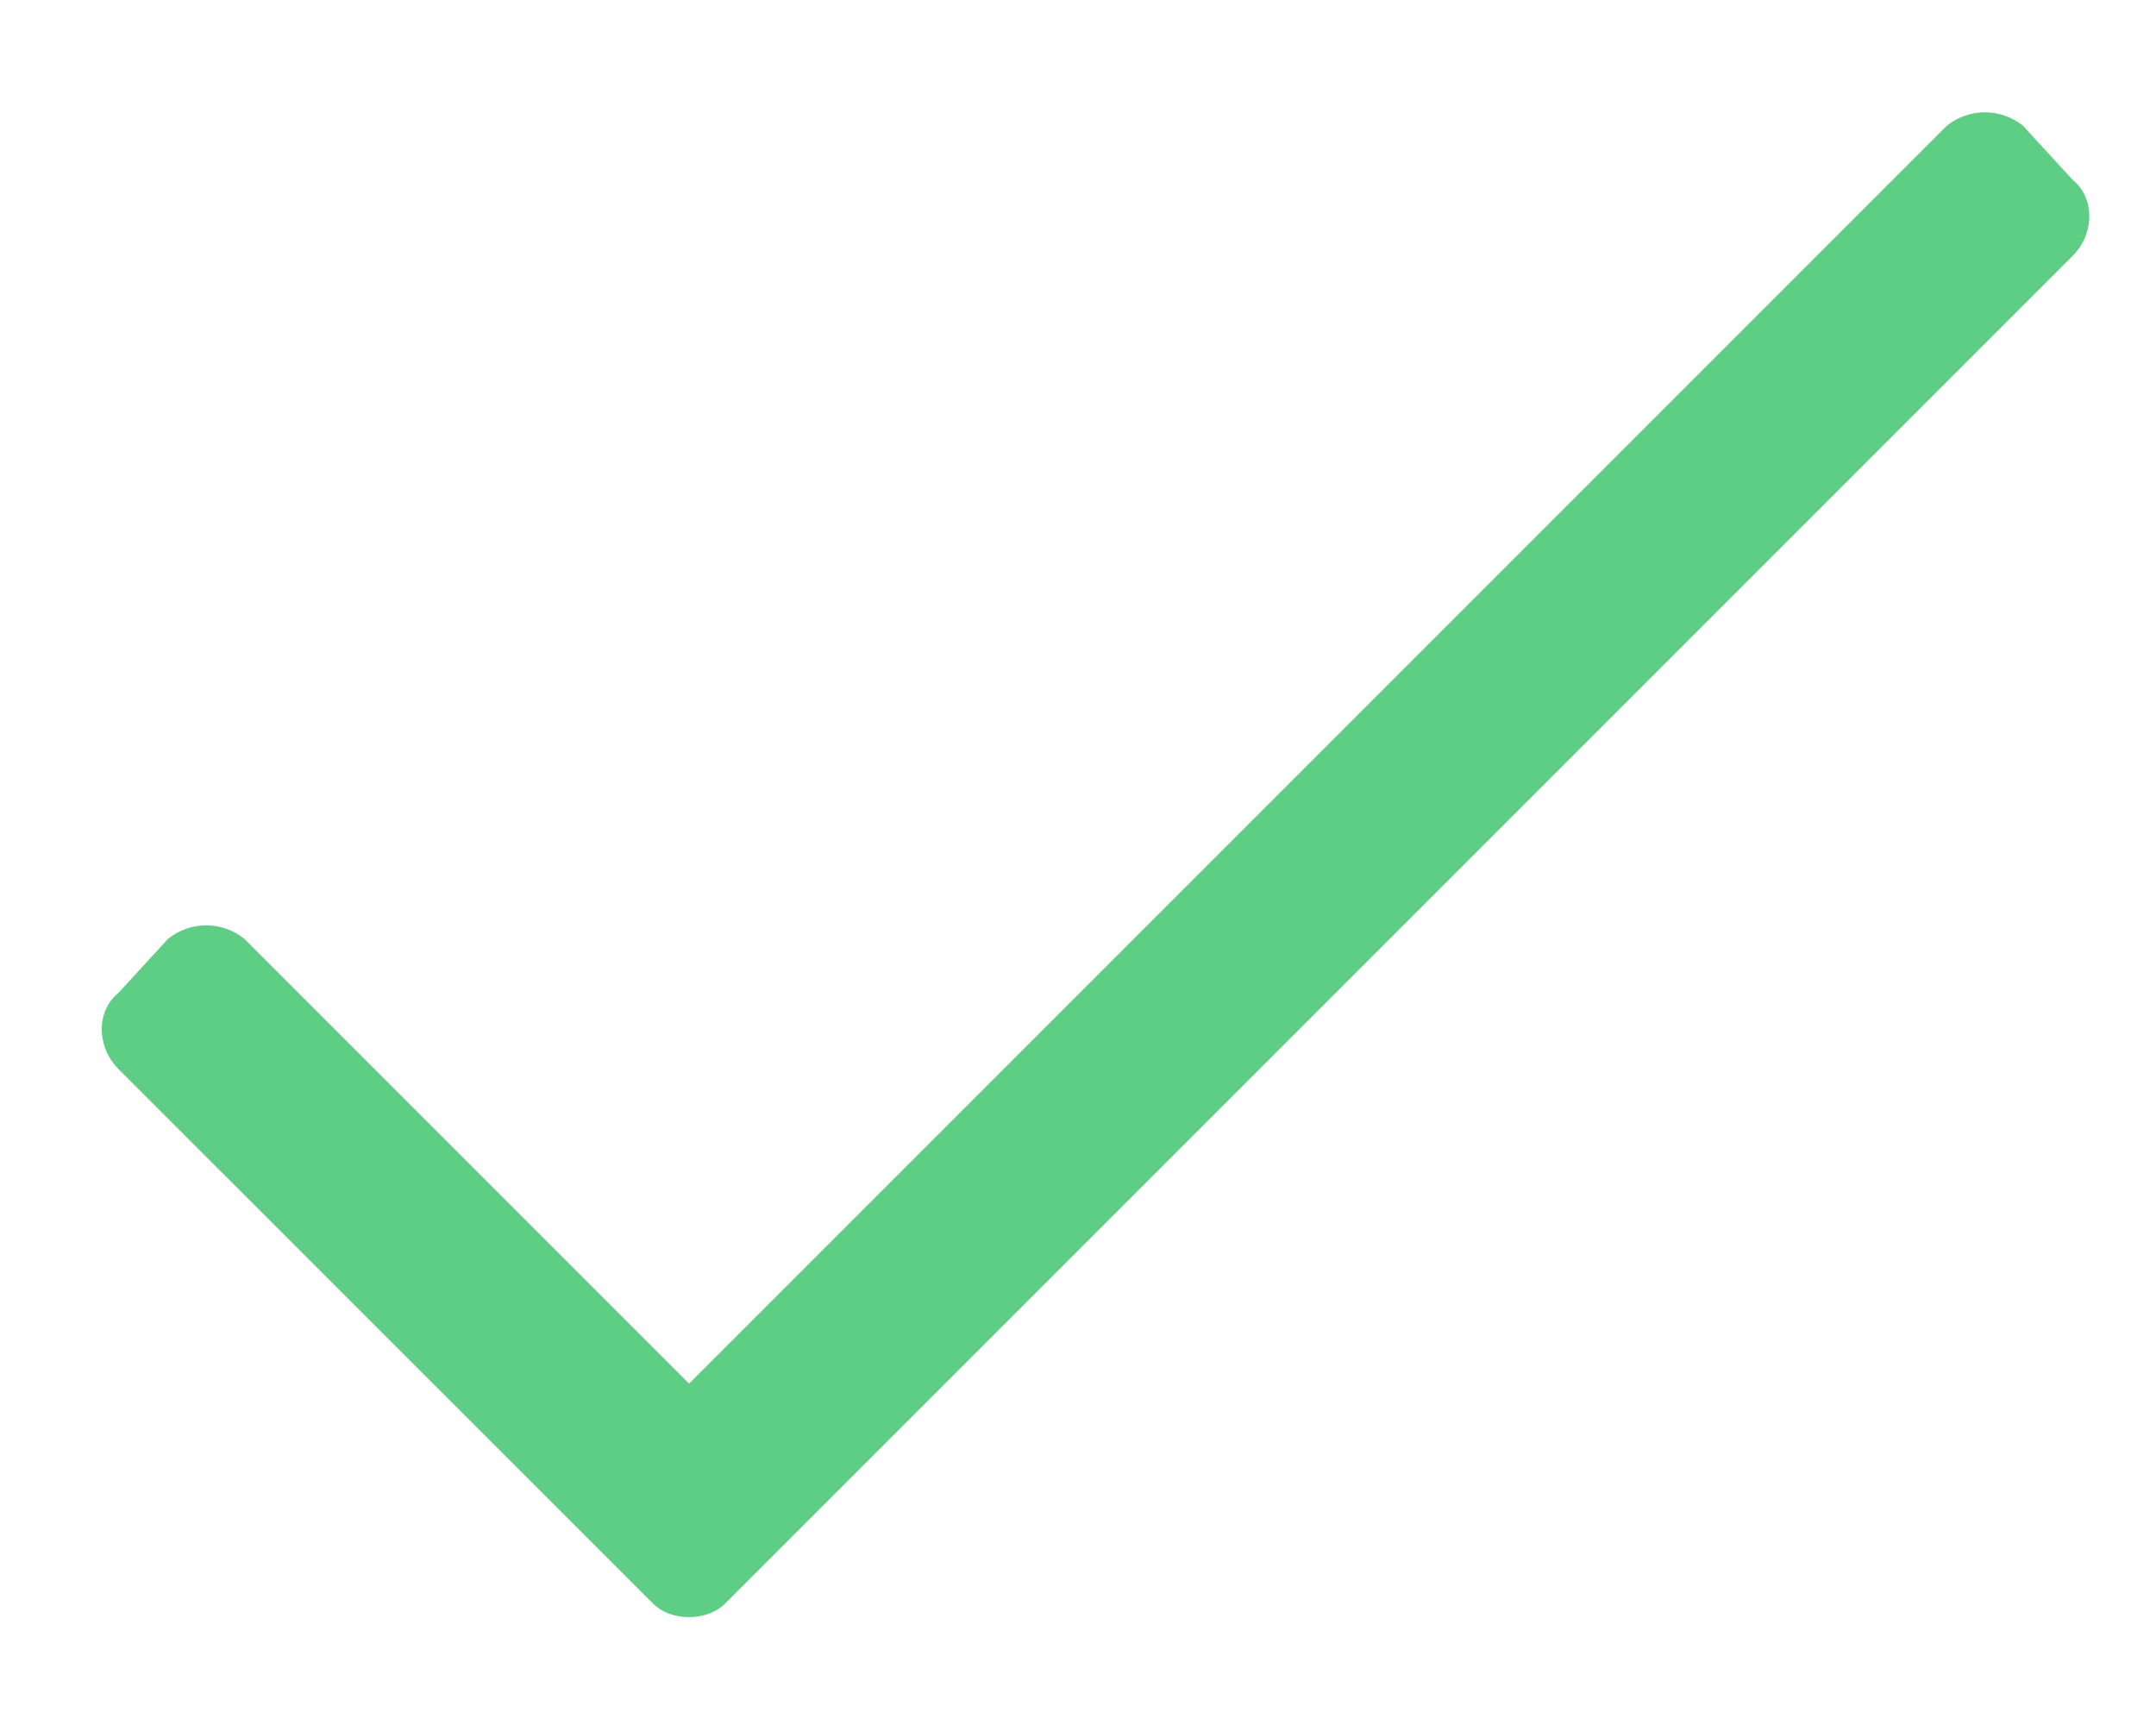 <svg width="15" height="12" viewBox="0 0 15 12" fill="none" xmlns="http://www.w3.org/2000/svg">
<path d="M13.544 0.875L4.794 9.625L1.7 6.531C1.544 6.406 1.325 6.406 1.169 6.531L0.825 6.906C0.669 7.031 0.669 7.281 0.825 7.438L4.544 11.156C4.669 11.281 4.919 11.281 5.044 11.156L14.419 1.781C14.575 1.625 14.575 1.375 14.419 1.25L14.075 0.875C13.919 0.75 13.7 0.75 13.544 0.875Z" fill="#5ECE84"/>
</svg>
